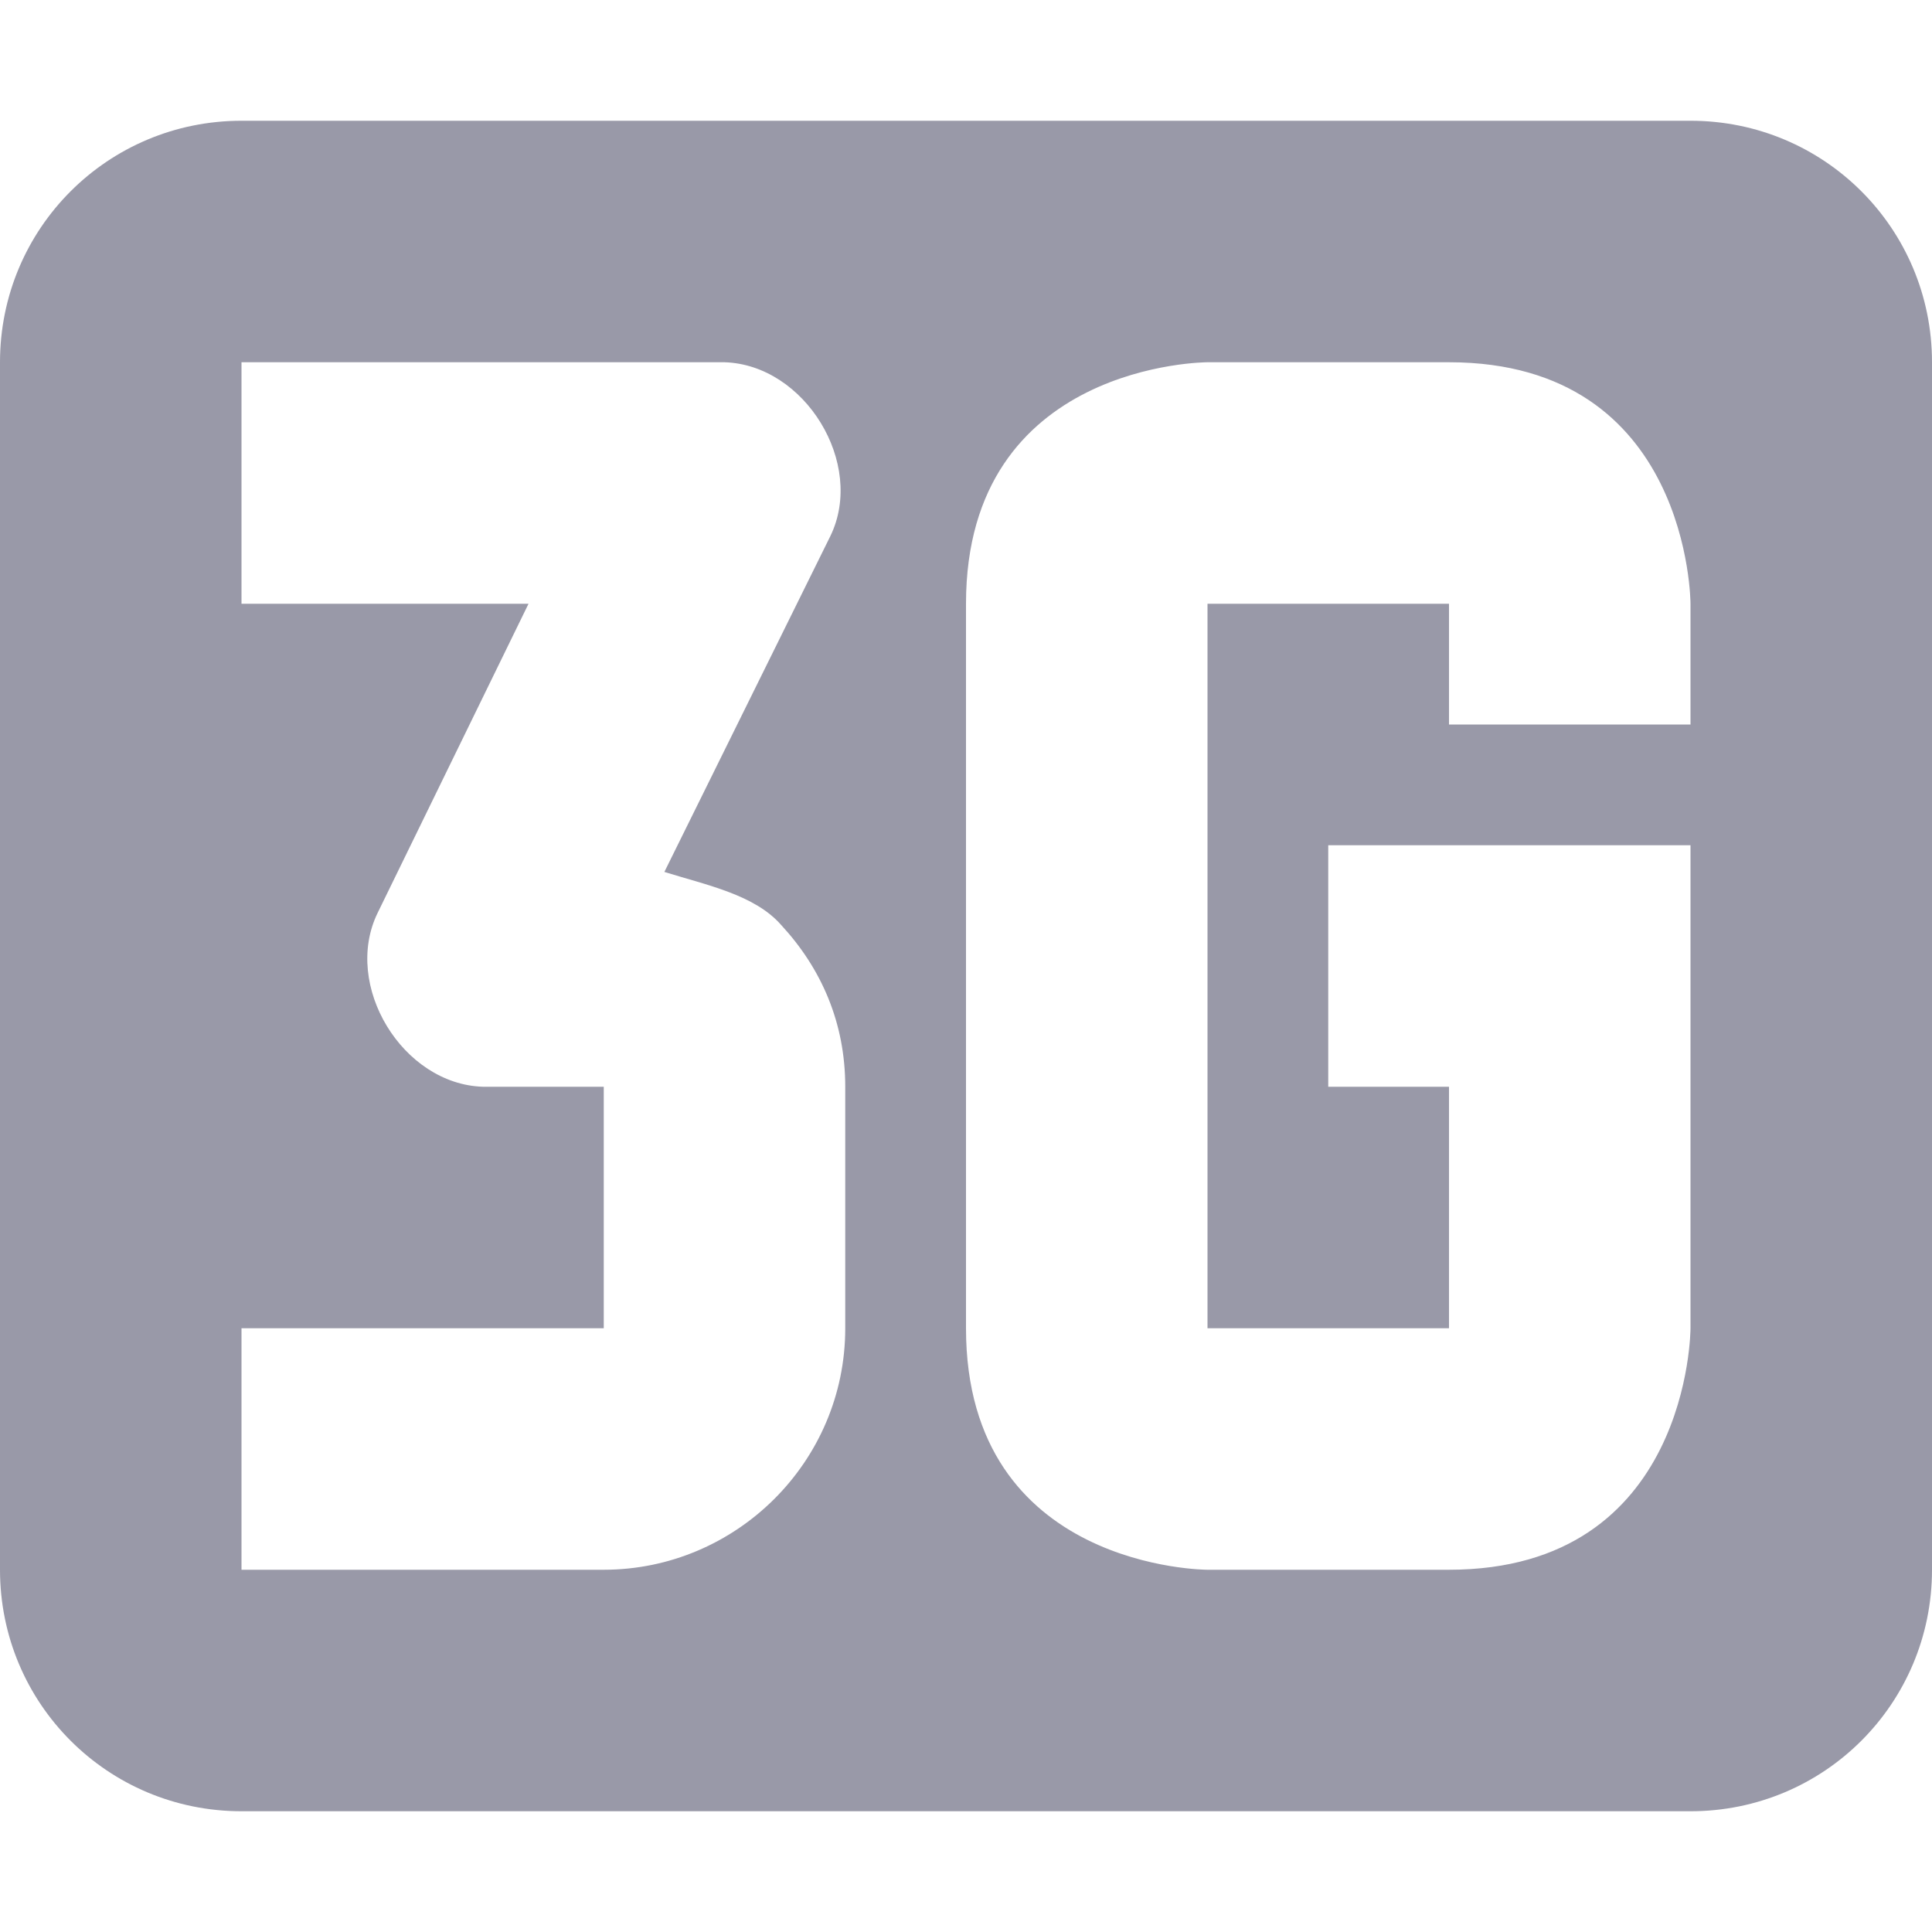 <svg xmlns="http://www.w3.org/2000/svg" width="16" height="16" version="1.1">
 <path style="fill:#9999a8" d="M 2 1 C 0.892 1 0 1.892 0 3 L 0 13 C 0 14.108 0.892 15 2 15 L 14 15 C 15.108 15 16 14.108 16 13 L 16 3 C 16 1.892 15.108 1 14 1 L 2 1 z M 2 3 L 6 3 C 6.666 3.02 7.168 3.84 6.877 4.439 L 5.502 7.221 C 5.856 7.331 6.25 7.41 6.469 7.66 C 6.802 8.02 7 8.47 7 9 L 7 11 C 7 12.11 6.093 13 5 13 L 2 13 L 2 11 L 5 11 L 5 9 L 4 9 C 3.334 8.98 2.835 8.161 3.127 7.561 L 4.377 5 L 2 5 L 2 3 z M 10 3 L 12 3 C 14 3 14 5 14 5 L 14 6 L 12 6 L 12 5 L 10 5 L 10 11 L 12 11 L 12 9 L 11 9 L 11 7 L 14 7 L 14 11 C 14 11 14 13 12 13 L 10 13 C 10 13 8 13 8 11 L 8 5 C 8 3 10 3 10 3 z"/>
</svg>
